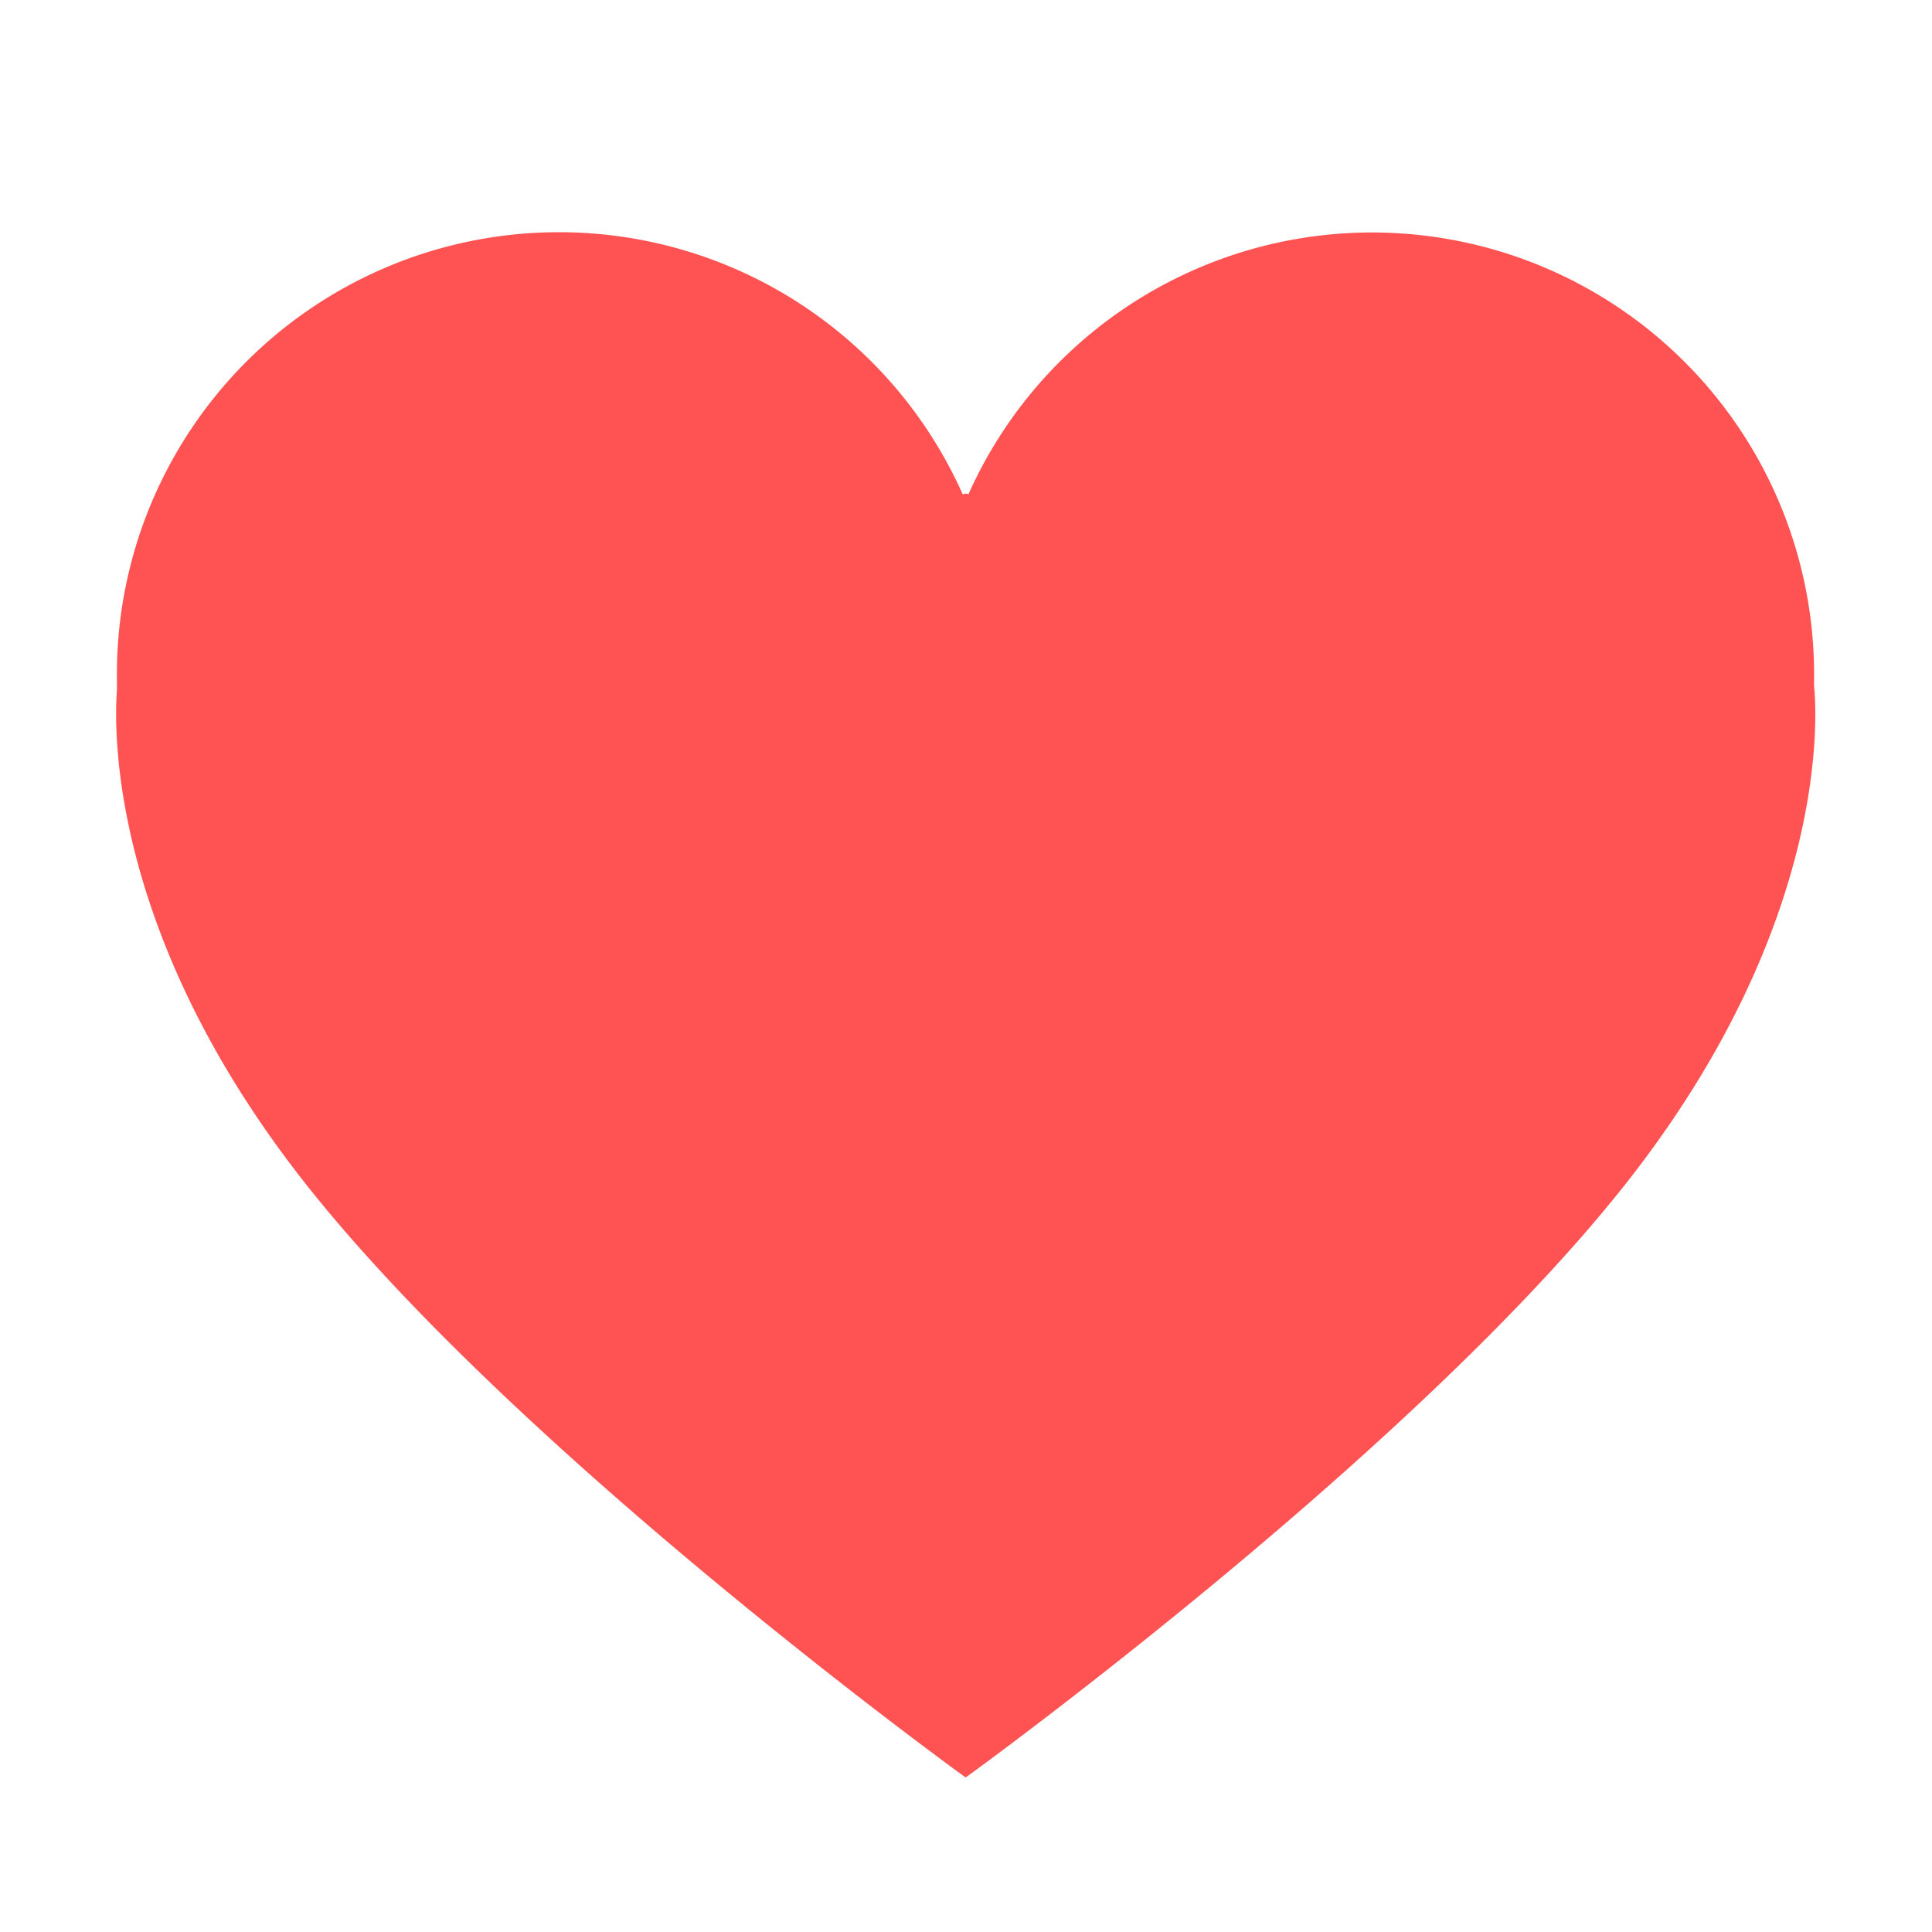 <svg xmlns="http://www.w3.org/2000/svg" width="25" height="25" viewBox="0 0 25 25">
  <defs>
    <style>
      .cls-1 {
        fill: none;
      }

      .cls-2 {
        fill: #ff5353;
      }
    </style>
  </defs>
  <g id="그룹_204" data-name="그룹 204" transform="translate(-553 -102)">
    <rect id="사각형_314" data-name="사각형 314" class="cls-1" width="25" height="25" transform="translate(553 102)"/>
    <path id="합치기_118" data-name="합치기 118" class="cls-2" d="M1531.994,18l0,0v0c-.208-.151-5.922-4.307-8.617-7.781-2.476-3.192-2.4-5.806-2.364-6.288,0-.043,0-.086,0-.129a5.72,5.72,0,0,1,10.944-2.406l.038-.008H1532l.032.007A5.72,5.72,0,0,1,1542.974,3.8c0,.026,0,.051,0,.077.031.3.23,3-2.359,6.341-2.695,3.474-8.409,7.631-8.617,7.781v0Z" transform="translate(-966.5 107)"/>
  </g>
</svg>
